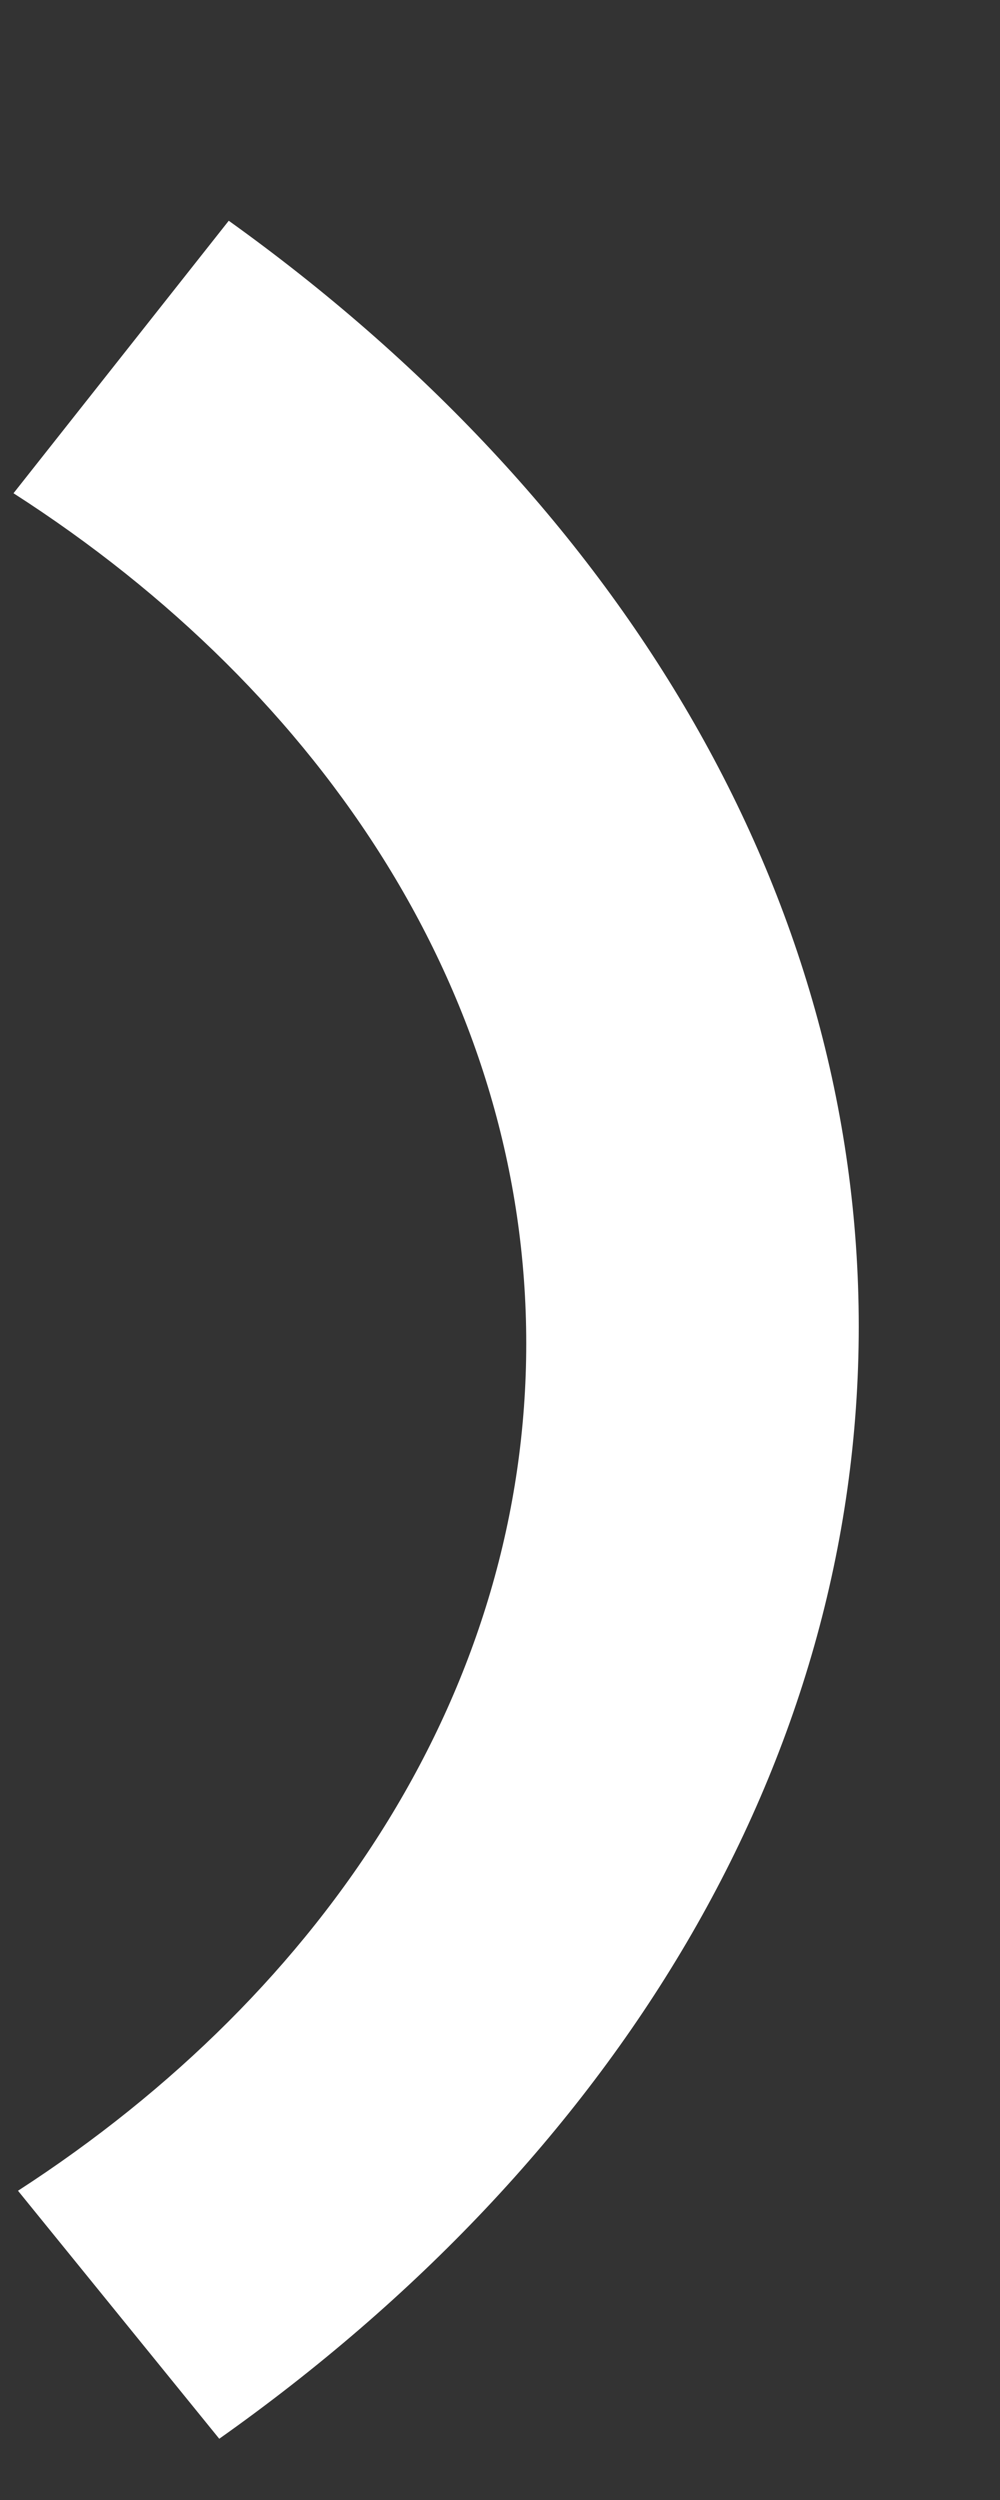 <?xml version="1.0" encoding="UTF-8"?>
<svg width="4px" height="10px" viewBox="0 0 4 10" version="1.1" xmlns="http://www.w3.org/2000/svg" xmlns:xlink="http://www.w3.org/1999/xlink">
    <rect x="0" y="0" width="4" height="10" fill="#333333" stroke="none"/>
    <!-- Generator: Sketch 48.1 (47250) - http://www.bohemiancoding.com/sketch -->
    <title>icon_live_a</title>
    <desc>Created with Sketch.</desc>
    <defs></defs>
    <g id="android_直播" stroke="none" stroke-width="1" fill="none" fill-rule="evenodd" transform="translate(-281, -546)">
        <g id="Group-6" transform="translate(244, 528)" fill="#FFFFFF">
            <g id="Group-5" transform="translate(37, 16)">
                <path d="M0.877,2.883 C2.452,3.997 3.435,5.579 3.435,7.332 C3.435,9.072 2.468,10.642 0.915,11.755 L0.054,10.665 C1.305,9.862 2.105,8.637 2.105,7.264 C2.105,5.898 1.313,4.678 0.072,3.875 L0.877,2.883 Z" id="icon_live_a" transform="translate(1.745, 7.319) scale(1, -1) translate(-1.745, -7.319) "></path>
            </g>
        </g>
    </g>
</svg>